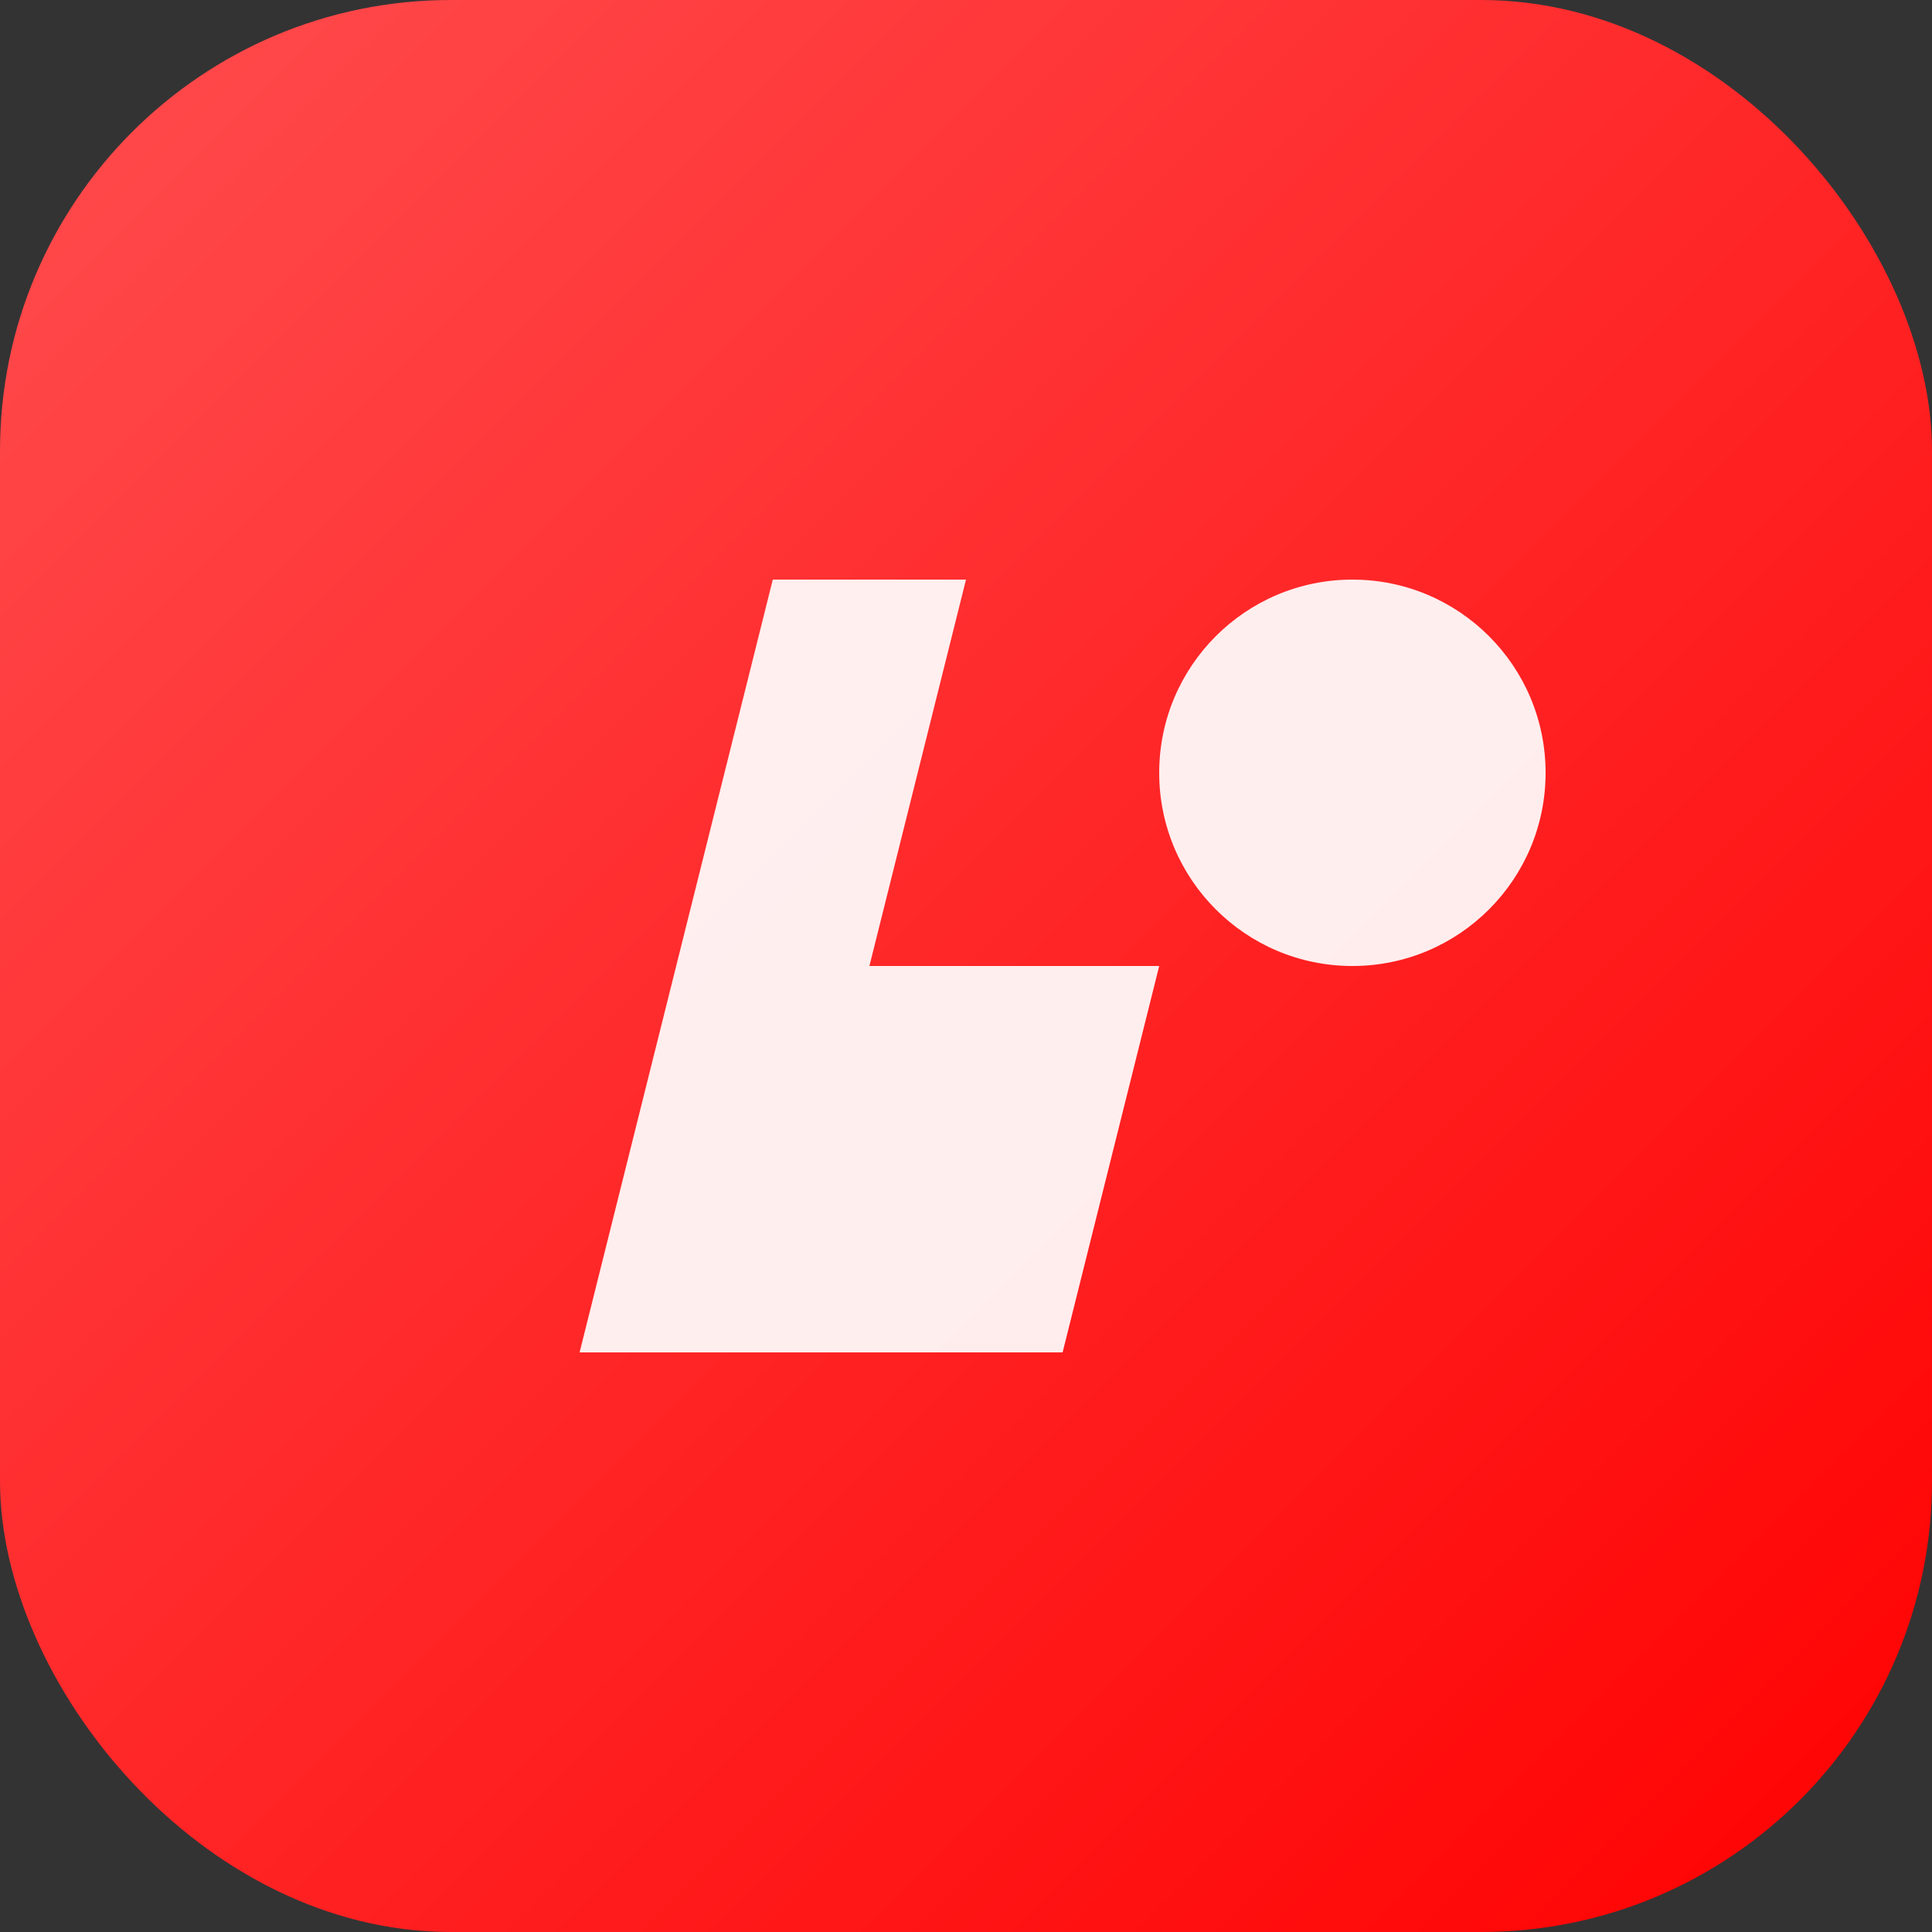 <svg width="120" height="120" viewBox="0 0 120 120" xmlns="http://www.w3.org/2000/svg">
  <rect x="0" y="0" width="120" height="120" fill="#333333" stroke="none"/>
  <defs>
    <linearGradient id="grad" x1="0%" y1="0%" x2="100%" y2="100%">
      <stop offset="0%" stop-color="#ff4d4f" />
      <stop offset="100%" stop-color="#ff0000" />
    </linearGradient>
  </defs>
  <rect width="120" height="120" rx="28" fill="url(#grad)" />
  <path d="M36 84L48 36h12l-6 24h18l-6 24H36z" fill="#ffffff" opacity="0.92" />
  <circle cx="84" cy="48" r="12" fill="#ffffff" opacity="0.92" />
</svg>
